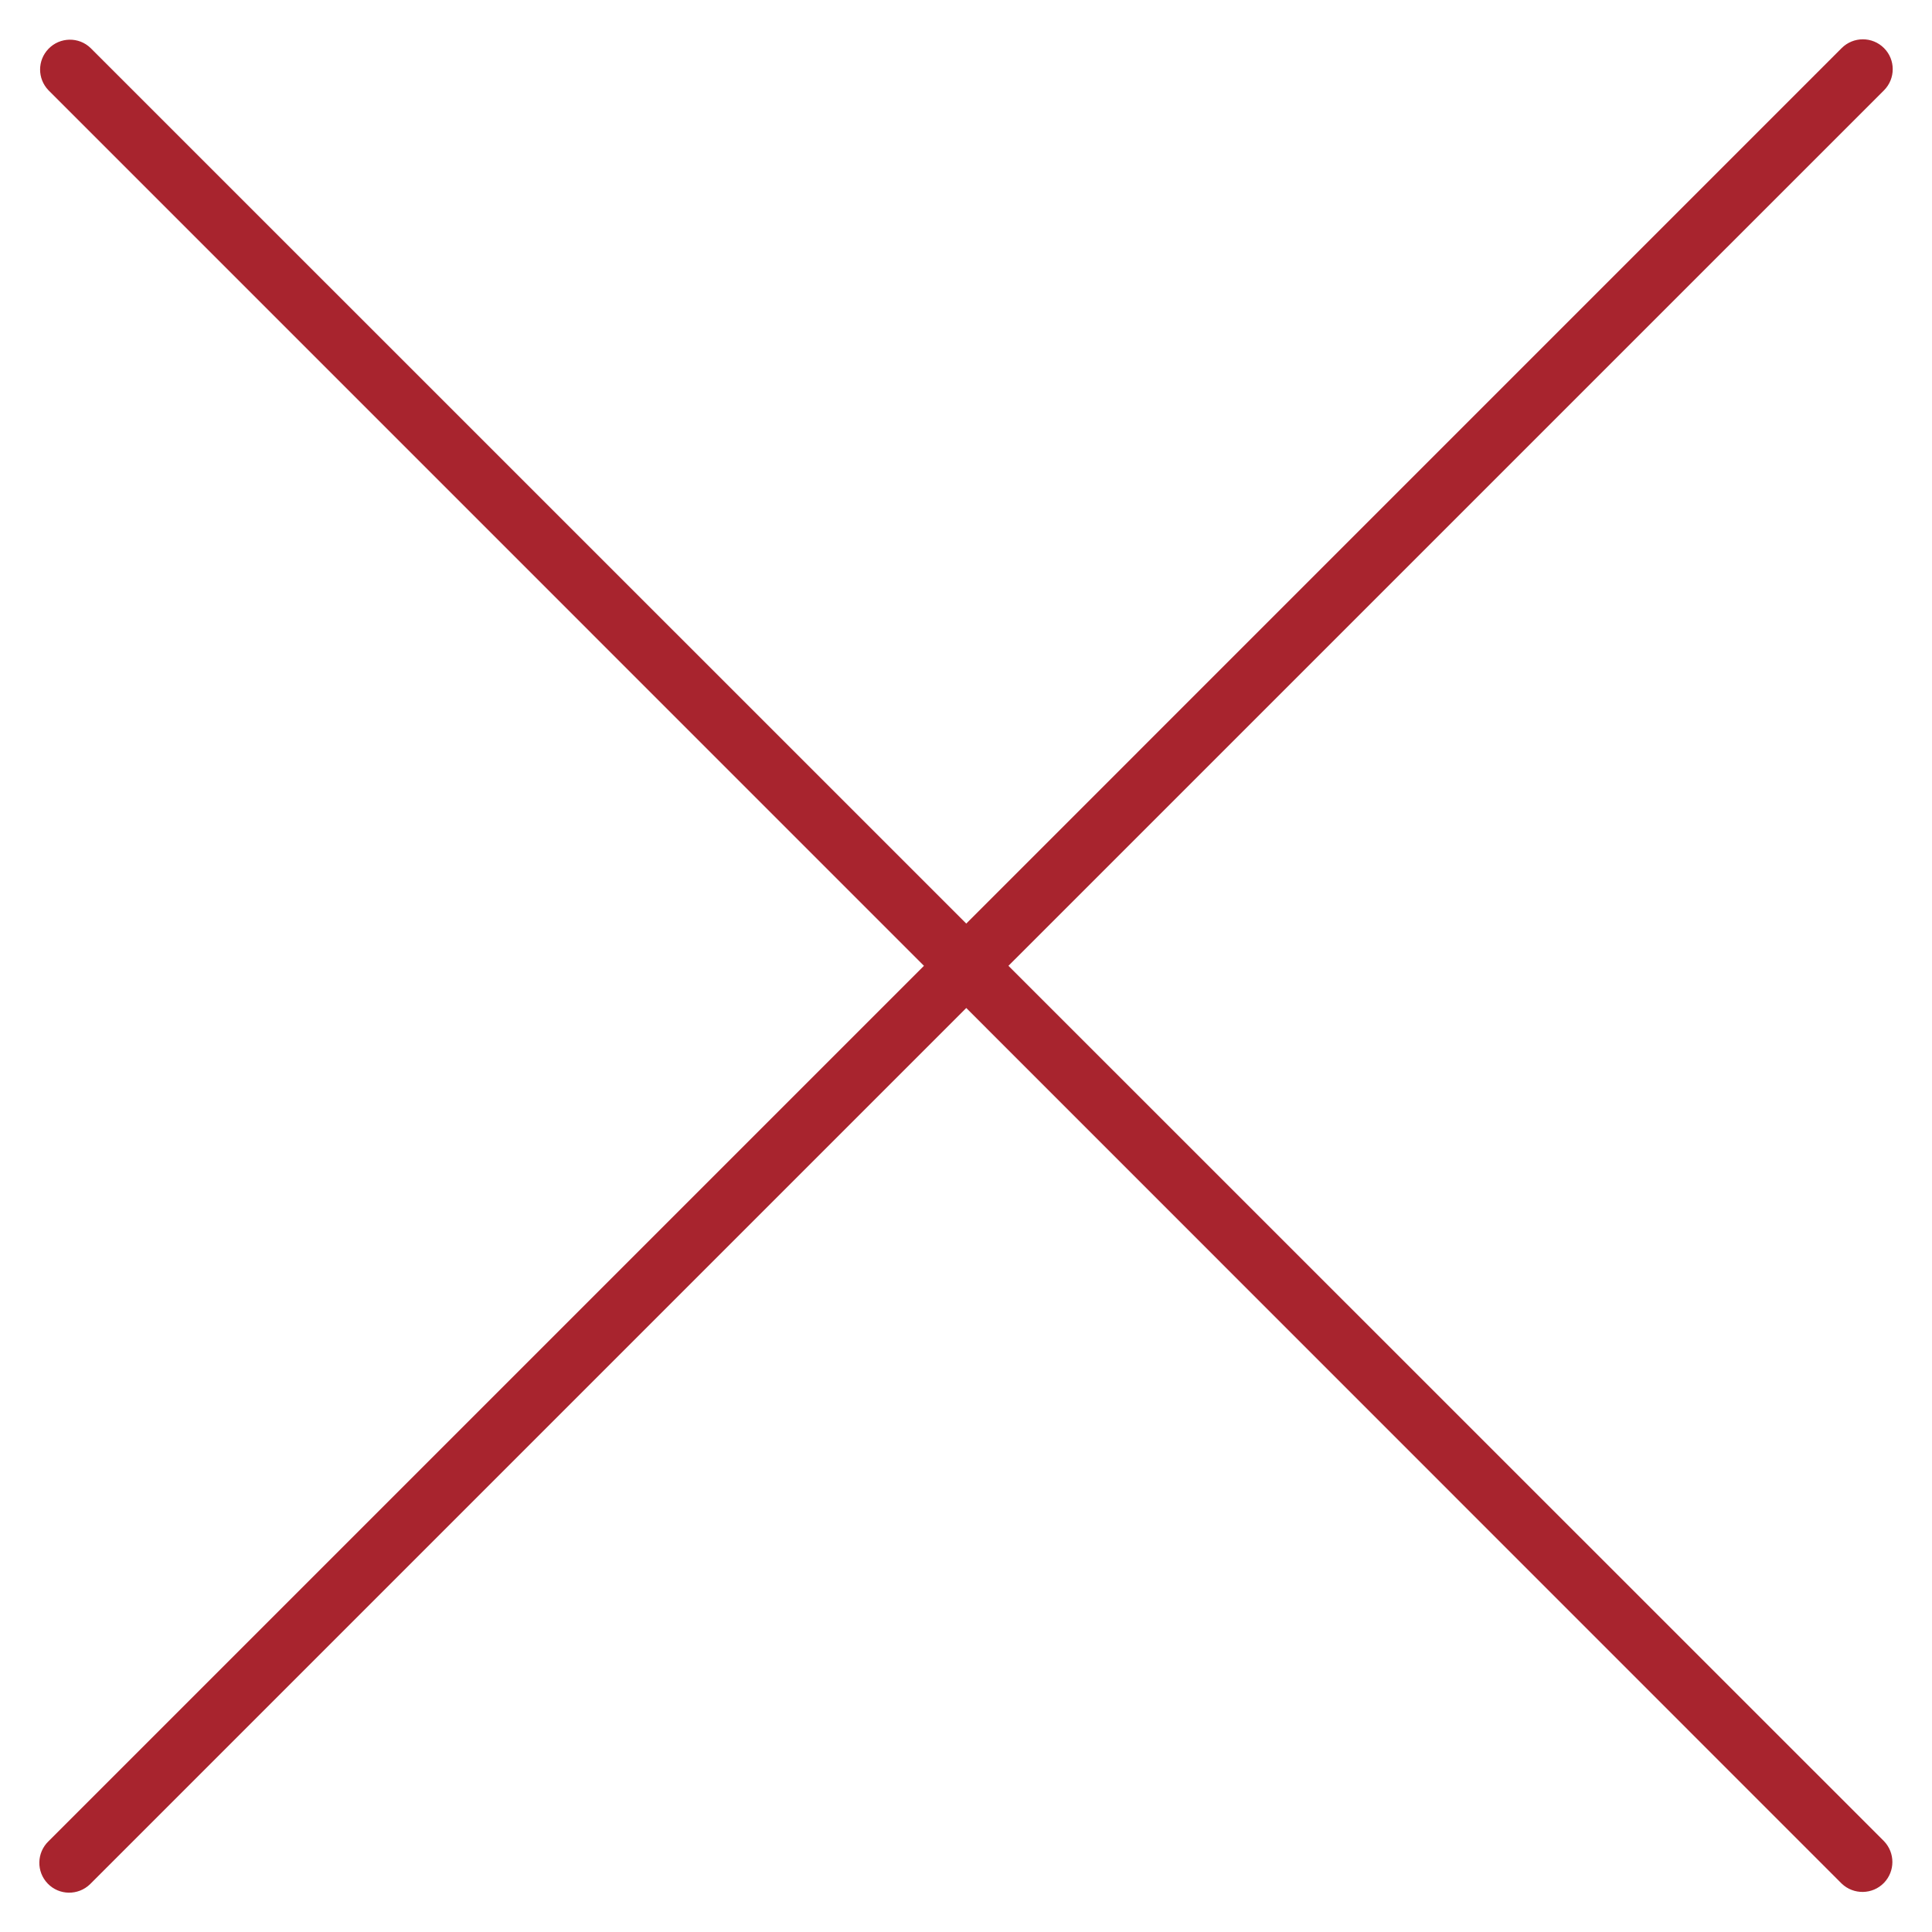 <?xml version="1.0" encoding="utf-8"?>
<!-- Generator: Adobe Illustrator 16.0.0, SVG Export Plug-In . SVG Version: 6.00 Build 0)  -->
<!DOCTYPE svg PUBLIC "-//W3C//DTD SVG 1.1//EN" "http://www.w3.org/Graphics/SVG/1.1/DTD/svg11.dtd">
<svg version="1.1" id="Capa_1" xmlns="http://www.w3.org/2000/svg" xmlns:xlink="http://www.w3.org/1999/xlink" x="0px" y="0px"
	 width="30px" height="30px" viewBox="282.64 405.945 30 30" enable-background="new 282.64 405.945 30 30" xml:space="preserve">
<g>
	<g>
		<path fill="#A8242E" d="M298.299,420.942l13.596-13.595c0.18-0.181,0.18-0.475,0-0.655c-0.181-0.182-0.476-0.182-0.658,0
			l-13.593,13.594l-13.596-13.594c-0.183-0.179-0.478-0.173-0.655,0.011c-0.174,0.18-0.174,0.464,0,0.644l13.594,13.595
			l-13.594,13.594c-0.185,0.179-0.19,0.473-0.012,0.657c0.178,0.185,0.472,0.188,0.656,0.011c0.004-0.003,0.008-0.007,0.011-0.011
			l13.596-13.596l13.593,13.596c0.185,0.177,0.479,0.173,0.658-0.012c0.173-0.181,0.173-0.465,0-0.646L298.299,420.942z"/>
	</g>
</g>
</svg>
